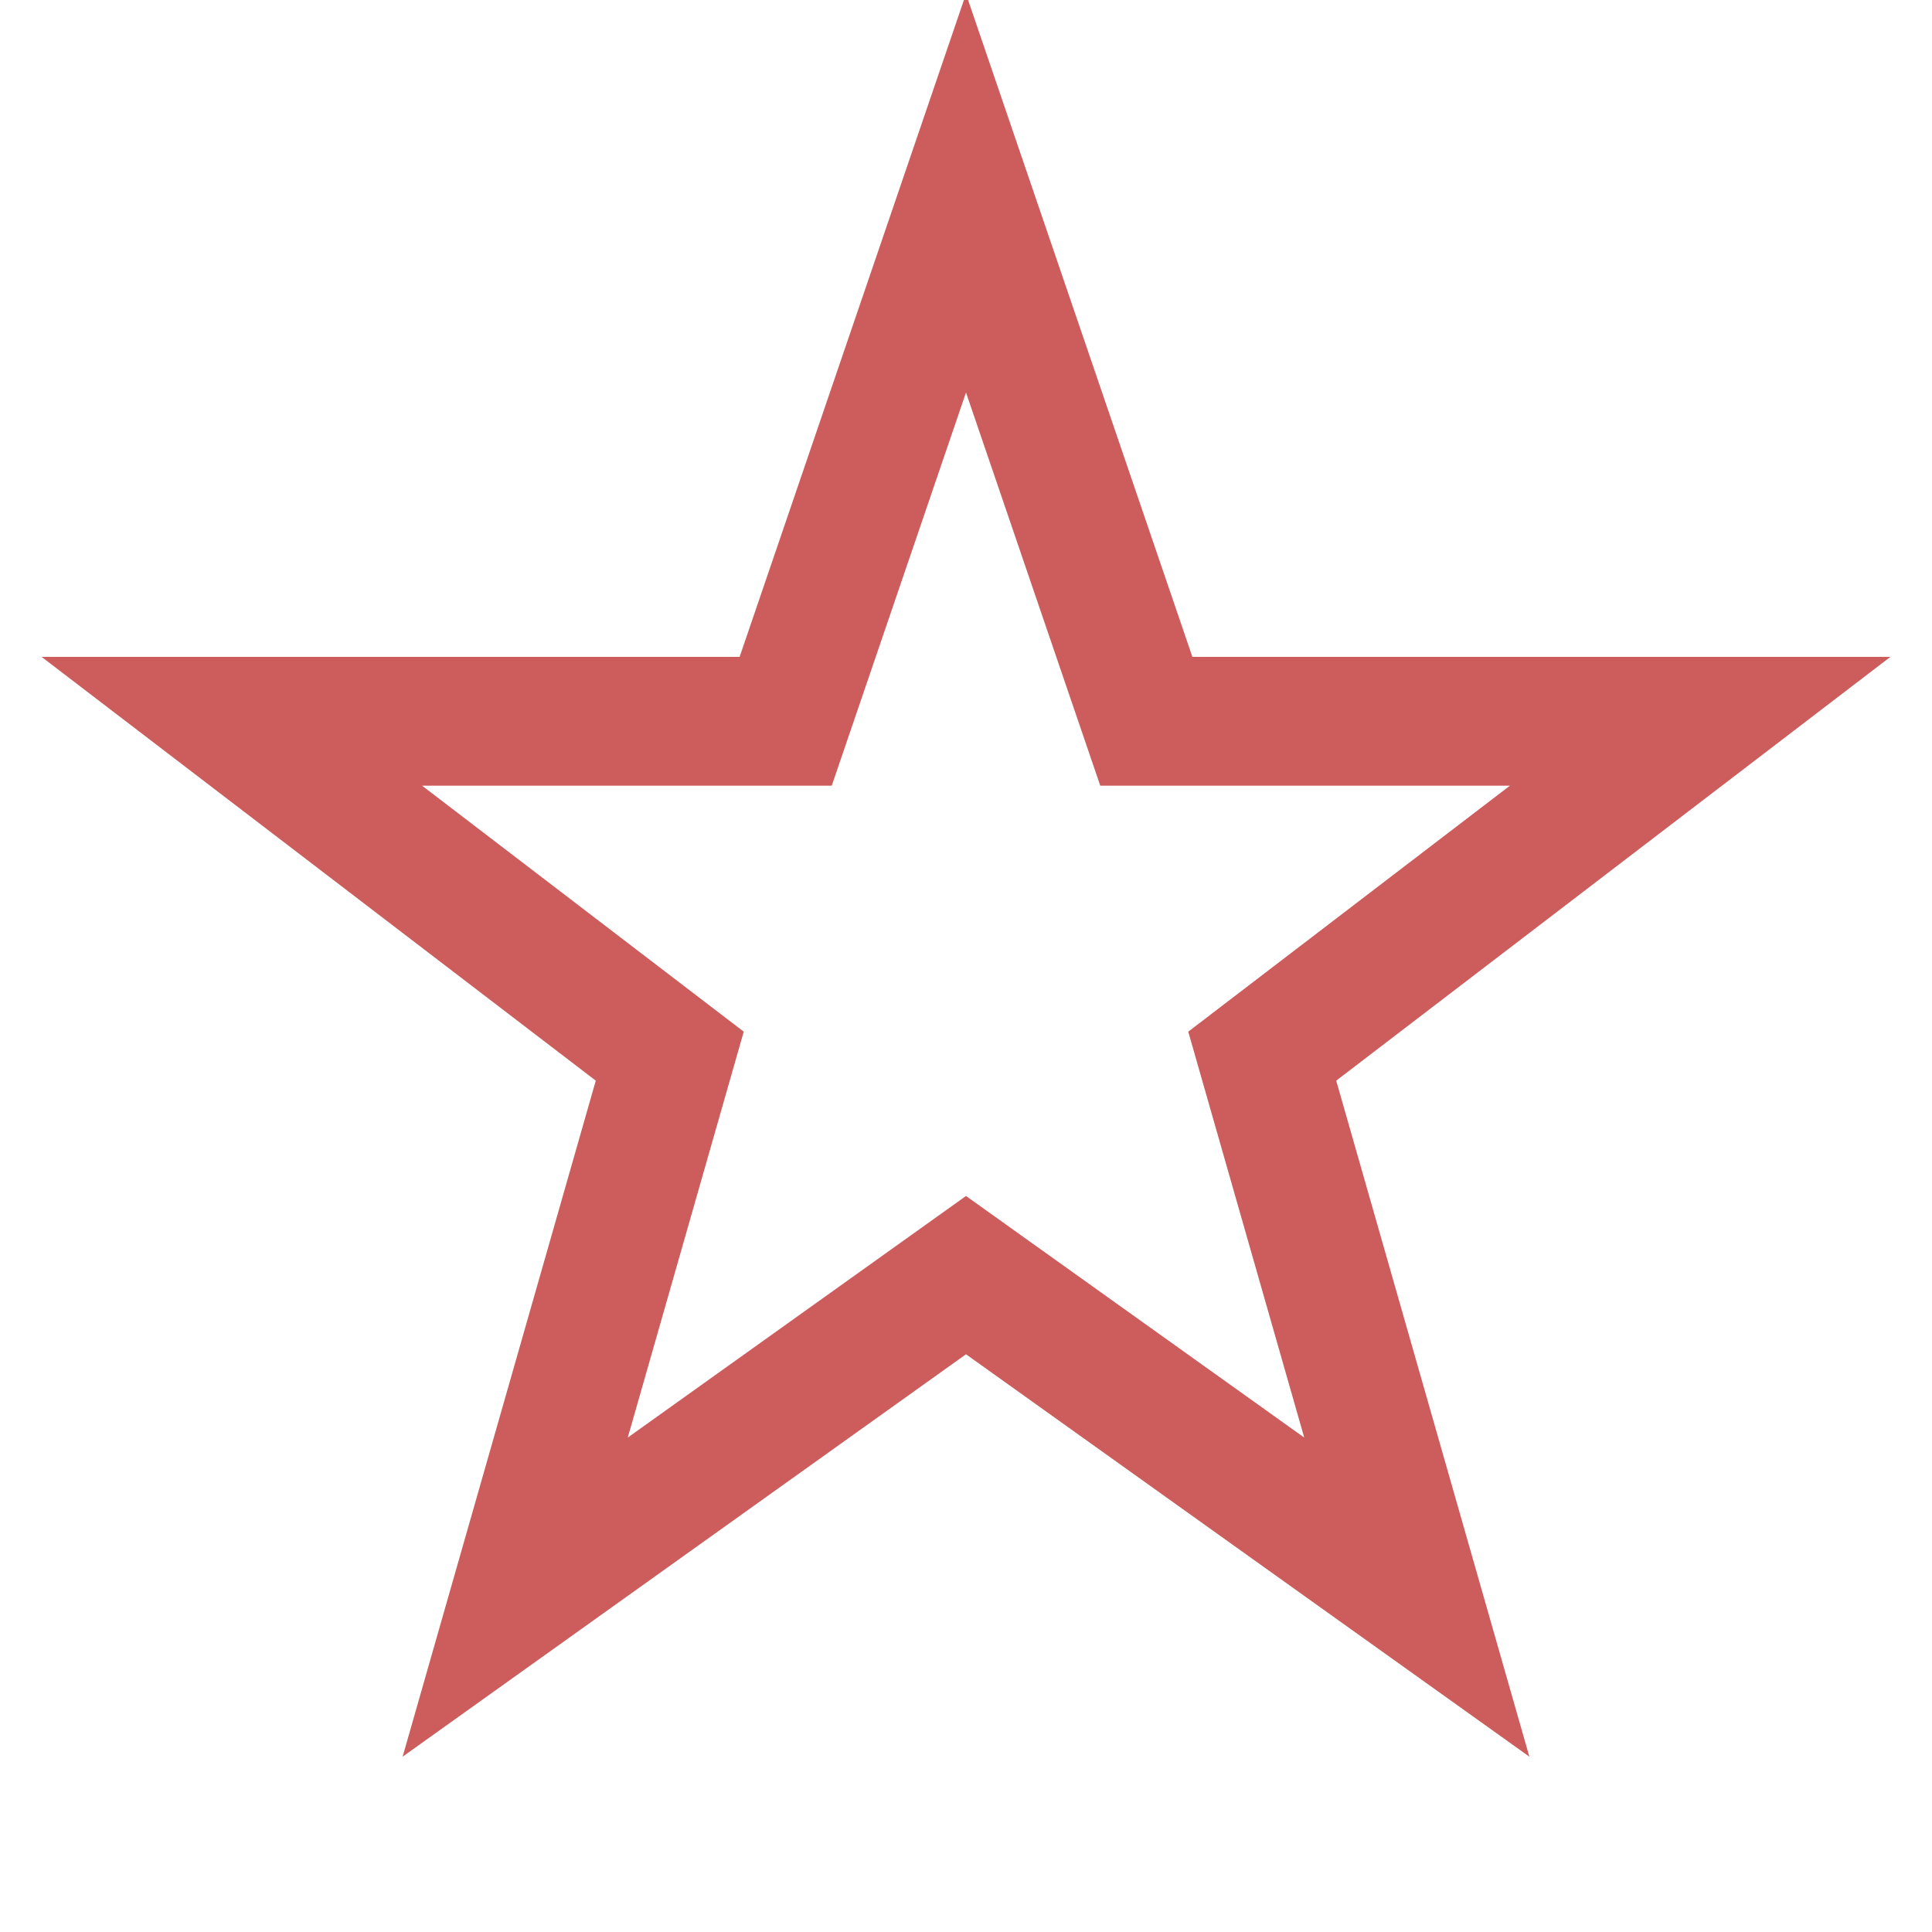 <?xml version='1.0' encoding='us-ascii'?>
<svg xmlns="http://www.w3.org/2000/svg" height="350" version="1.1" viewBox="-15 -15 150 150" width="350">
    <polygon fill="none" points="60 0 74 41 117 41 83 67 95 109 60 84 25 109 37 67 3 41 46 41" stroke="#cd5c5c" stroke-width="10" />
</svg>